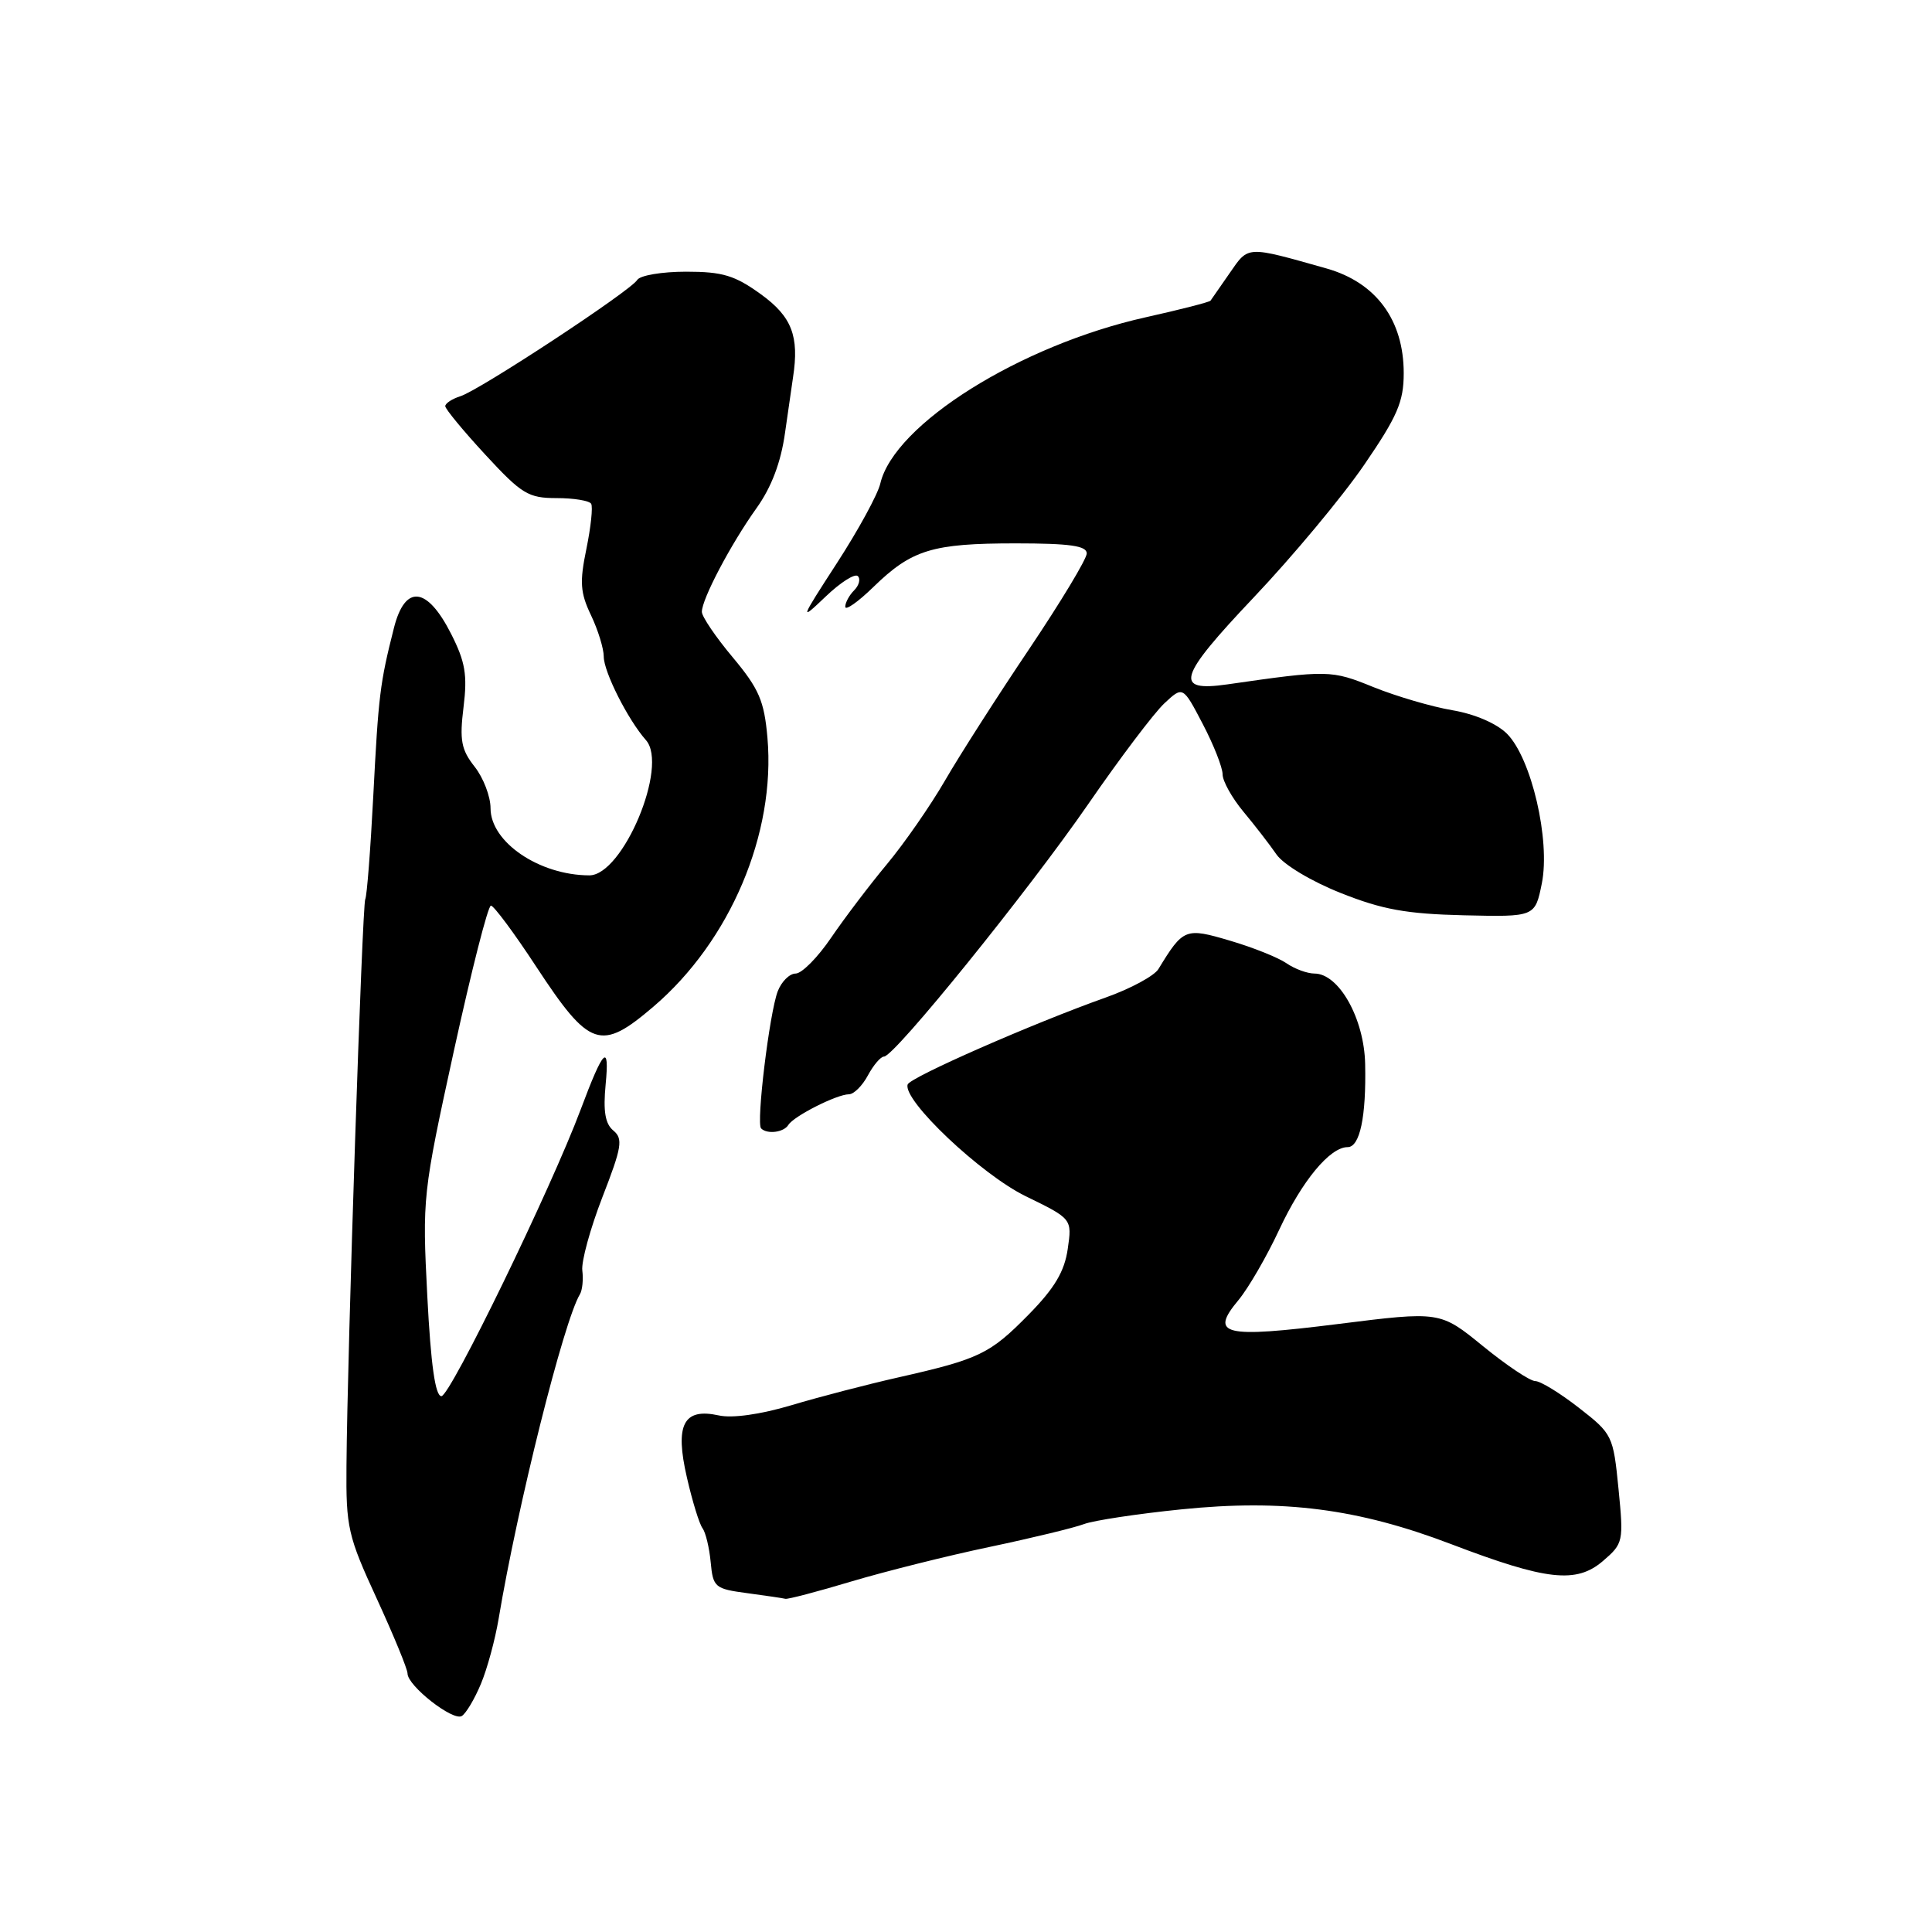 <?xml version="1.0" encoding="UTF-8" standalone="no"?>
<!DOCTYPE svg PUBLIC "-//W3C//DTD SVG 1.1//EN" "http://www.w3.org/Graphics/SVG/1.1/DTD/svg11.dtd" >
<svg xmlns="http://www.w3.org/2000/svg" xmlns:xlink="http://www.w3.org/1999/xlink" version="1.1" viewBox="0 0 256 256">
 <g >
 <path fill="currentColor"
d=" M 63.72 223.13 C 64.56 221.13 65.61 217.25 66.07 214.50 C 68.58 199.50 74.69 175.07 76.84 171.50 C 77.17 170.95 77.31 169.53 77.16 168.35 C 77.01 167.17 78.21 162.79 79.82 158.63 C 82.40 152.00 82.58 150.90 81.28 149.81 C 80.19 148.92 79.91 147.25 80.25 143.70 C 80.79 138.12 79.96 138.95 76.95 147.00 C 73.02 157.50 59.66 185.00 58.49 185.00 C 57.68 185.00 57.09 180.87 56.62 171.75 C 55.95 158.70 56.00 158.21 60.14 139.25 C 62.46 128.66 64.66 120.00 65.05 120.00 C 65.43 120.00 68.14 123.64 71.06 128.10 C 78.13 138.86 79.59 139.36 86.59 133.38 C 96.76 124.69 102.80 110.43 101.69 97.75 C 101.26 92.86 100.58 91.28 97.10 87.11 C 94.84 84.42 93.00 81.70 93.00 81.07 C 93.00 79.38 96.83 72.11 100.23 67.35 C 102.22 64.57 103.47 61.28 104.02 57.35 C 104.48 54.13 104.96 50.83 105.08 50.00 C 105.92 44.55 104.92 41.96 100.85 39.01 C 97.37 36.49 95.76 36.00 90.91 36.00 C 87.72 36.00 84.81 36.49 84.44 37.09 C 83.54 38.56 63.57 51.69 61.01 52.50 C 59.91 52.85 59.00 53.44 59.00 53.82 C 59.00 54.19 61.39 57.09 64.31 60.25 C 69.13 65.47 70.00 66.00 73.75 66.00 C 76.02 66.00 78.08 66.34 78.33 66.75 C 78.58 67.16 78.29 69.85 77.70 72.73 C 76.79 77.13 76.88 78.53 78.31 81.52 C 79.24 83.47 80.00 85.94 80.00 87.00 C 80.00 89.03 83.21 95.38 85.59 98.07 C 88.62 101.49 82.53 116.01 78.08 115.99 C 71.45 115.97 65.00 111.58 65.00 107.10 C 65.00 105.54 64.05 103.06 62.89 101.59 C 61.11 99.33 60.88 98.08 61.42 93.70 C 61.95 89.43 61.65 87.69 59.78 84.00 C 56.59 77.70 53.67 77.39 52.20 83.20 C 50.34 90.54 50.15 92.13 49.46 105.50 C 49.09 112.65 48.61 118.79 48.40 119.14 C 48.00 119.81 46.02 179.20 45.91 194.23 C 45.84 202.40 46.10 203.53 49.92 211.82 C 52.16 216.70 54.00 221.16 54.00 221.75 C 54.00 223.38 60.03 228.10 61.19 227.38 C 61.75 227.04 62.89 225.12 63.72 223.13 Z  M 112.82 209.55 C 117.32 208.21 125.57 206.14 131.16 204.97 C 136.76 203.79 142.37 202.43 143.63 201.95 C 144.90 201.47 150.70 200.59 156.52 200.00 C 170.04 198.62 179.94 199.90 192.27 204.60 C 204.93 209.43 208.87 209.87 212.40 206.84 C 215.10 204.52 215.15 204.27 214.46 197.27 C 213.76 190.22 213.66 190.00 209.21 186.54 C 206.71 184.59 204.11 183.00 203.43 183.00 C 202.74 183.00 199.63 180.92 196.50 178.37 C 190.82 173.74 190.82 173.74 177.28 175.44 C 162.07 177.34 160.24 176.90 164.11 172.26 C 165.42 170.68 167.85 166.49 169.50 162.95 C 172.53 156.46 176.22 152.00 178.57 152.00 C 180.19 152.00 181.04 147.99 180.89 141.00 C 180.77 134.97 177.42 129.00 174.17 129.00 C 173.22 129.00 171.56 128.39 170.47 127.64 C 169.39 126.89 166.03 125.54 163.00 124.65 C 157.07 122.89 156.79 123.00 153.50 128.40 C 152.95 129.31 149.80 131.01 146.50 132.18 C 136.82 135.62 120.58 142.75 120.27 143.70 C 119.58 145.77 129.98 155.61 135.90 158.50 C 142.06 161.50 142.06 161.50 141.48 165.50 C 141.05 168.48 139.74 170.69 136.30 174.19 C 131.17 179.41 129.79 180.08 119.00 182.52 C 114.88 183.45 108.50 185.11 104.83 186.21 C 100.76 187.42 97.03 187.95 95.24 187.55 C 90.55 186.52 89.40 188.77 91.02 195.78 C 91.74 198.93 92.67 201.95 93.09 202.50 C 93.50 203.06 93.99 205.08 94.17 207.00 C 94.48 210.33 94.72 210.53 99.00 211.10 C 101.47 211.43 103.76 211.77 104.07 211.85 C 104.39 211.93 108.33 210.90 112.82 209.55 Z  M 104.46 149.06 C 105.18 147.89 110.90 145.00 112.48 145.00 C 113.13 145.00 114.26 143.88 115.00 142.50 C 115.74 141.12 116.70 140.00 117.14 140.00 C 118.51 140.00 136.23 118.09 144.23 106.50 C 148.40 100.45 152.93 94.46 154.28 93.20 C 156.74 90.90 156.74 90.90 159.37 95.93 C 160.82 98.70 162.00 101.70 162.00 102.60 C 162.00 103.50 163.24 105.72 164.75 107.54 C 166.26 109.35 168.24 111.91 169.14 113.22 C 170.08 114.57 173.76 116.78 177.64 118.32 C 183.15 120.52 186.36 121.10 193.95 121.28 C 203.40 121.50 203.40 121.50 204.30 117.06 C 205.45 111.33 202.92 100.47 199.68 97.22 C 198.31 95.86 195.41 94.61 192.45 94.11 C 189.73 93.65 185.03 92.27 182.00 91.05 C 176.40 88.77 175.98 88.76 162.66 90.68 C 155.49 91.71 156.07 89.78 166.10 79.19 C 171.27 73.74 177.86 65.83 180.75 61.61 C 185.17 55.16 186.00 53.23 186.00 49.45 C 186.00 42.40 182.34 37.43 175.76 35.57 C 165.10 32.56 165.46 32.54 162.95 36.17 C 161.68 38.00 160.54 39.65 160.40 39.84 C 160.26 40.03 156.40 41.02 151.82 42.04 C 135.18 45.75 118.47 56.22 116.64 64.09 C 116.31 65.51 113.73 70.24 110.91 74.59 C 105.98 82.20 105.92 82.37 109.38 79.07 C 111.35 77.18 113.28 75.95 113.67 76.34 C 114.05 76.72 113.83 77.57 113.18 78.22 C 112.53 78.87 112.00 79.85 112.00 80.40 C 112.00 80.95 113.69 79.77 115.75 77.76 C 120.82 72.83 123.54 72.00 134.57 72.00 C 141.74 72.00 144.00 72.32 144.00 73.33 C 144.00 74.06 140.56 79.76 136.37 86.00 C 132.17 92.24 127.15 100.08 125.22 103.42 C 123.28 106.77 119.82 111.75 117.53 114.50 C 115.24 117.25 111.91 121.64 110.13 124.25 C 108.36 126.86 106.24 129.00 105.43 129.00 C 104.62 129.00 103.55 130.06 103.05 131.36 C 101.95 134.26 100.18 148.85 100.85 149.52 C 101.66 150.33 103.85 150.05 104.46 149.06 Z "/>
</g>
</svg>